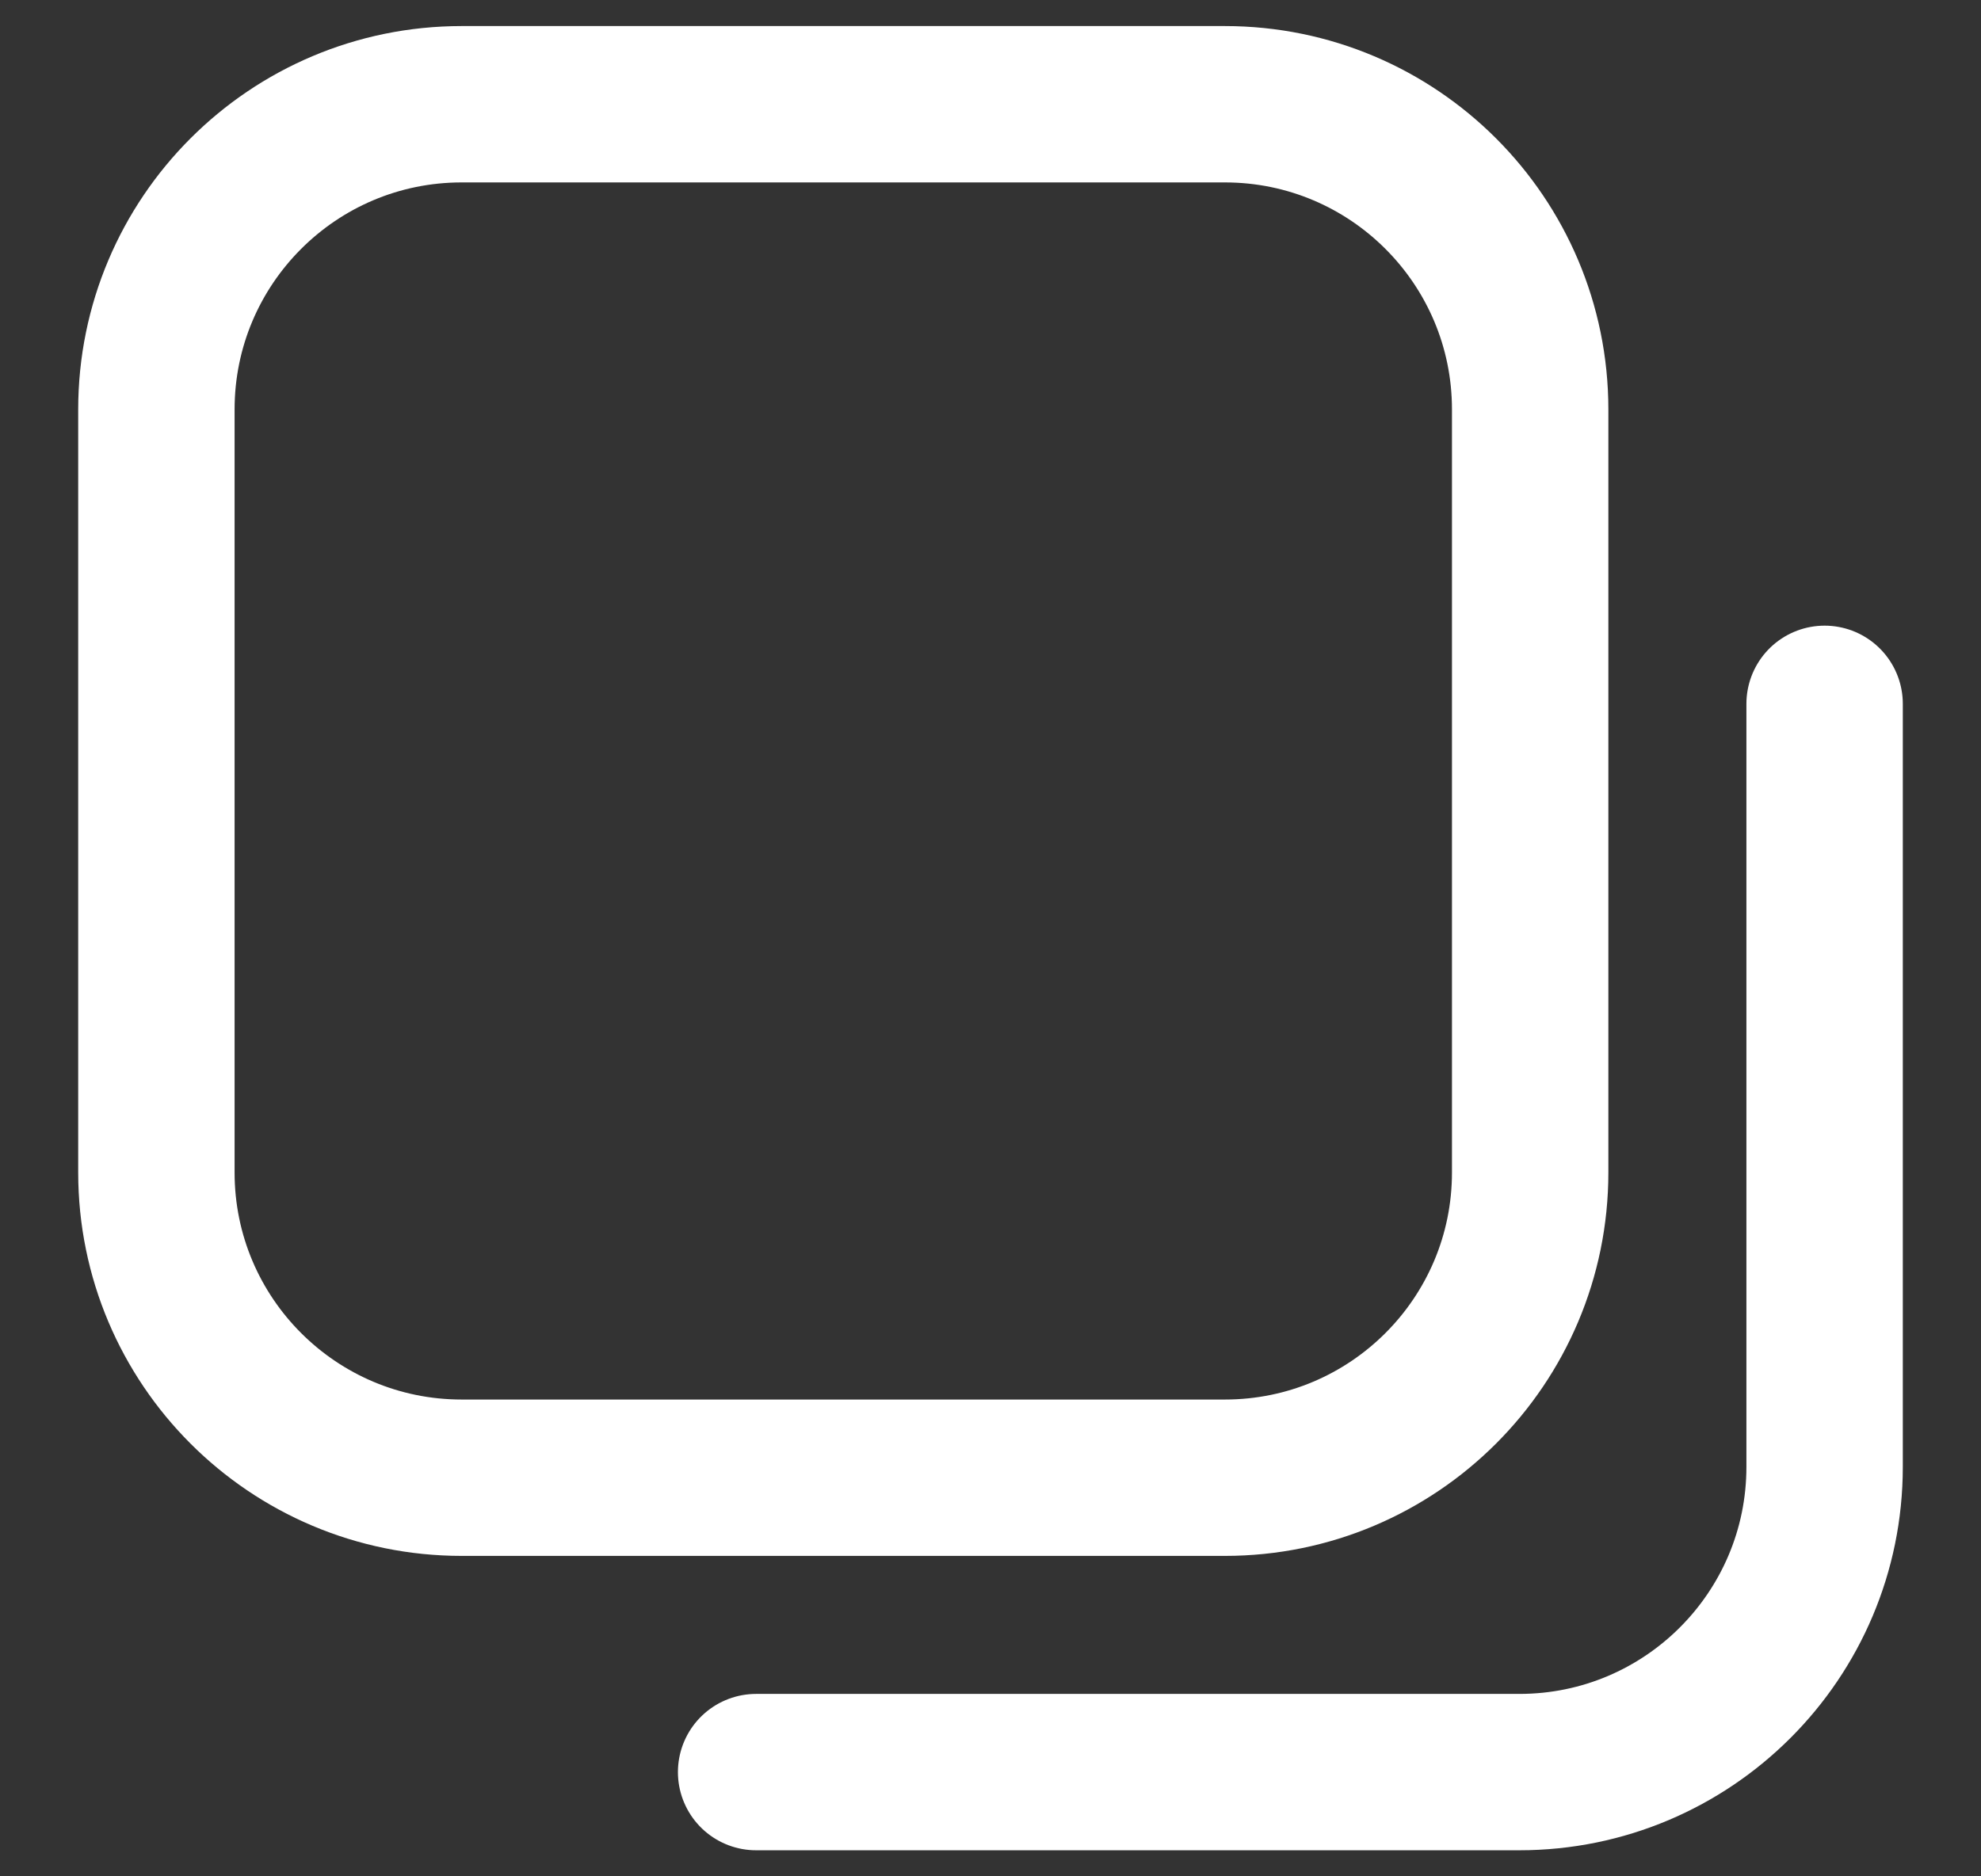 <svg width="19" height="18" viewBox="0 0 19 18" fill="none" xmlns="http://www.w3.org/2000/svg">
<rect x="0" y="0" width="19" height="18" fill="#333333" stroke="none"/>
<g id="Vector">
<path id="Vector-30" fill-rule="evenodd" clip-rule="evenodd" d="M14.676 11.248C14.676 12.865 13.365 14.176 11.748 14.176H4.428C2.811 14.176 1.5 12.865 1.5 11.248V3.928C1.5 2.311 2.811 1 4.428 1H11.748C13.365 1 14.676 2.311 14.676 3.928V11.248Z" stroke="white" stroke-width="1.5" stroke-linecap="round" stroke-linejoin="round"/>
<path id="Vector-31" d="M7.252 17H14.572C16.189 17 17.5 15.689 17.5 14.072V6.752" stroke="white" stroke-width="1.5" stroke-linecap="round" stroke-linejoin="round"/>
</g>
</svg>
